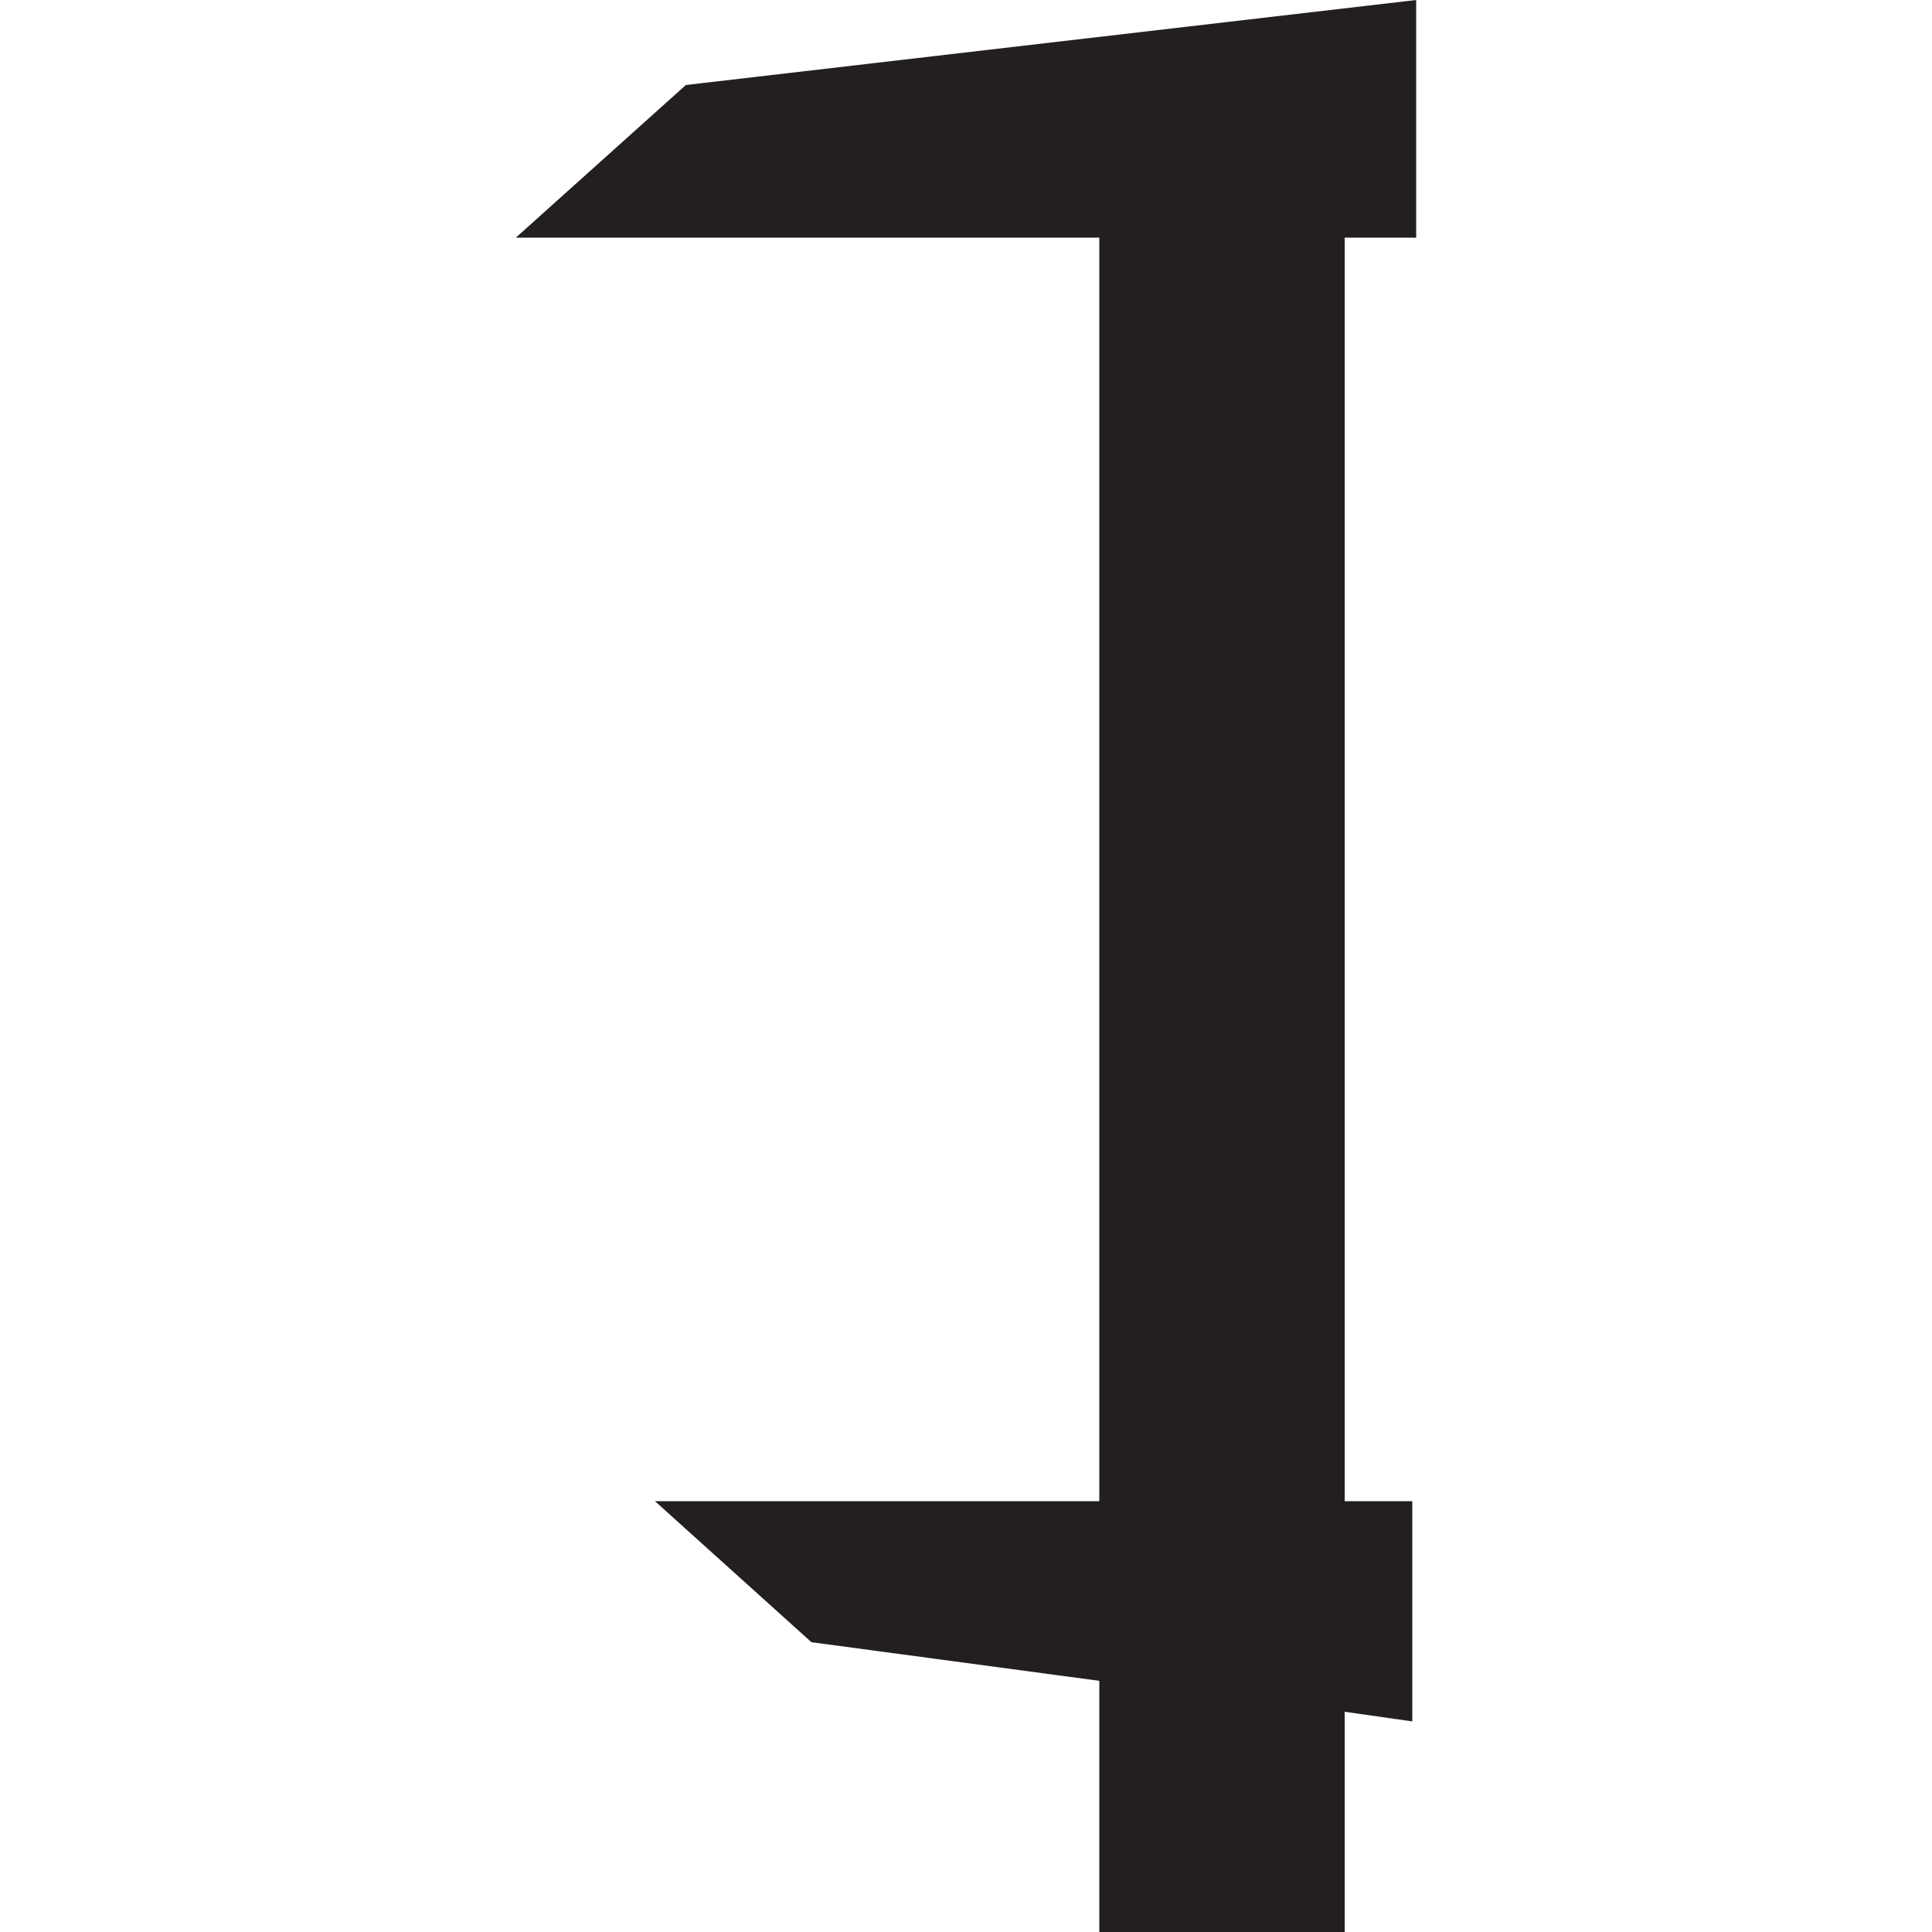 <?xml version="1.0" encoding="utf-8"?>
<!-- Generator: Adobe Illustrator 17.1.0, SVG Export Plug-In . SVG Version: 6.00 Build 0)  -->
<!DOCTYPE svg PUBLIC "-//W3C//DTD SVG 1.1//EN" "http://www.w3.org/Graphics/SVG/1.1/DTD/svg11.dtd">
<svg version="1.1" id="Layer_1" xmlns="http://www.w3.org/2000/svg" xmlns:xlink="http://www.w3.org/1999/xlink" x="0px" y="0px"
	 viewBox="0 0 200 200" enable-background="new 0 0 200 200" xml:space="preserve">
<polygon fill="#231F20" points="146.6,24.6 146.6,0 71,8.8 53.4,24.6 113.8,24.6 113.8,155.4 67.8,155.4 84,170 113.8,174 
	113.8,200 139.2,200 139.2,177.2 146.2,178.2 146.2,155.4 139.2,155.4 139.2,24.6 "/>
</svg>
